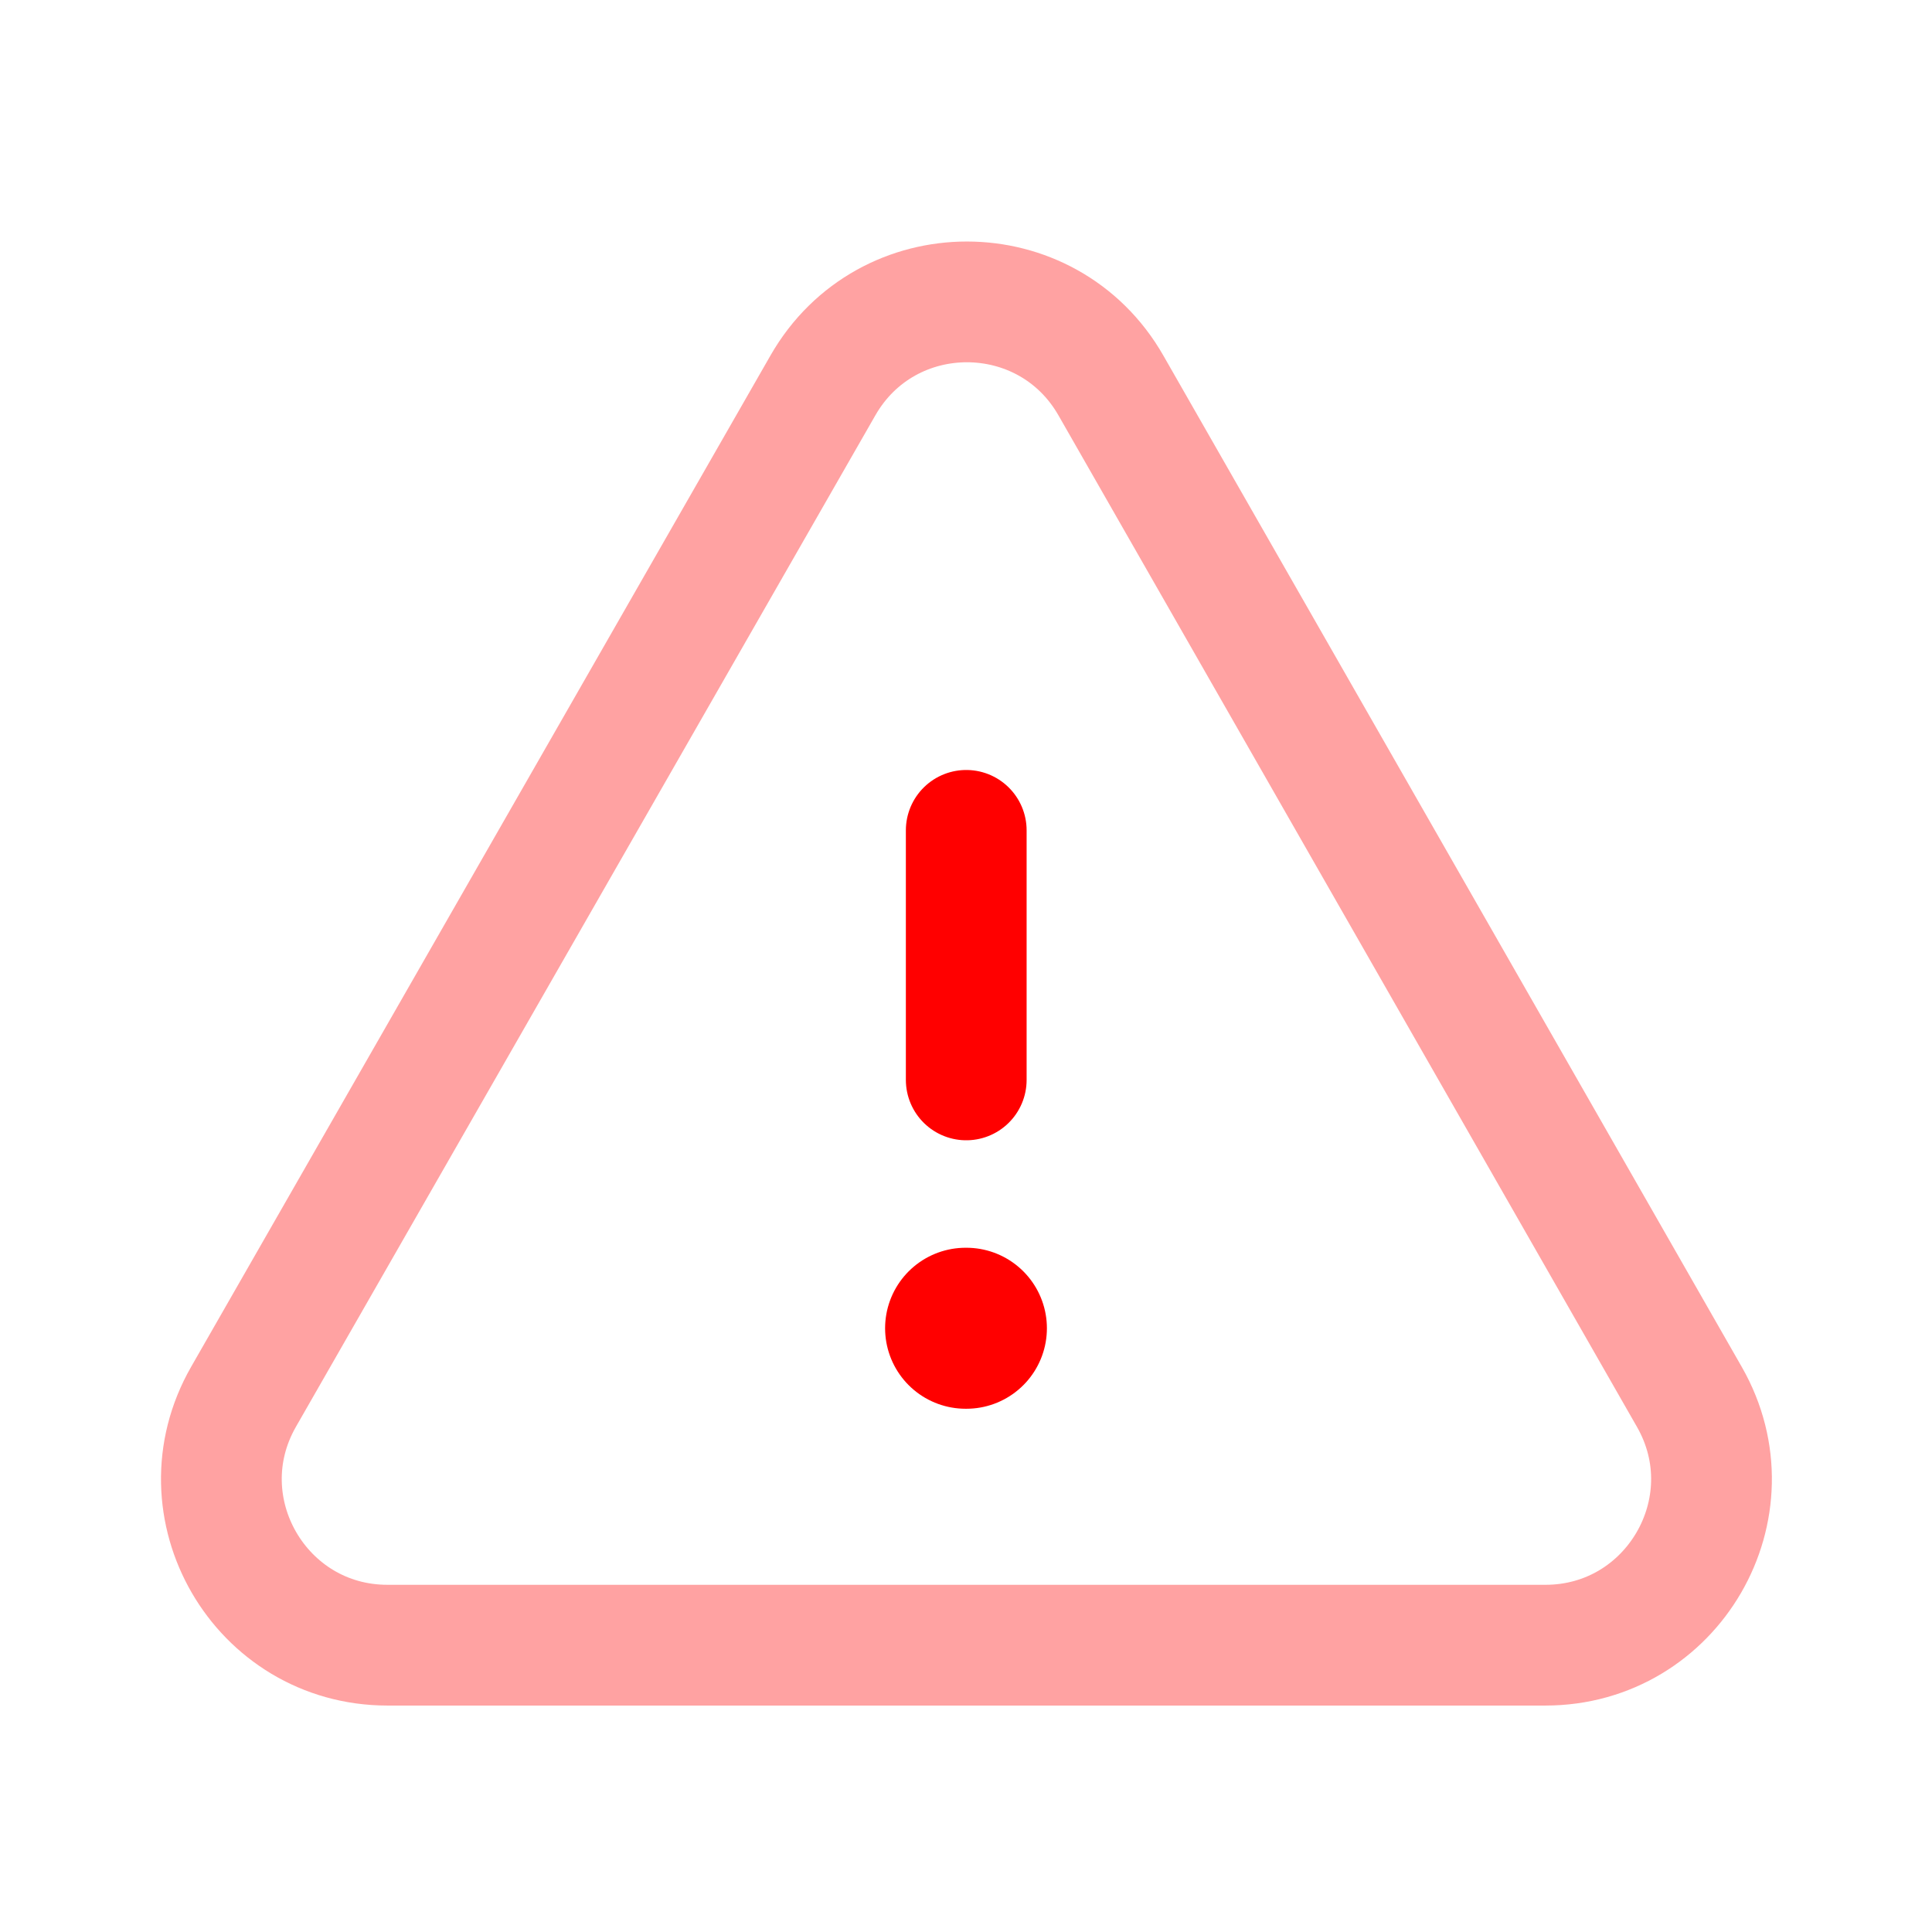 <svg width="24" height="24" viewBox="0 0 24 24" fill="none" xmlns="http://www.w3.org/2000/svg">
<path fill-rule="evenodd" clip-rule="evenodd" d="M4.814 20.437H19.197C20.779 20.437 21.772 18.727 20.986 17.353L13.8 4.788C13.009 3.405 11.015 3.404 10.223 4.787L3.025 17.352C2.239 18.726 3.231 20.437 4.814 20.437Z" stroke="#FFA2A2" stroke-width="1.5" stroke-linecap="round" stroke-linejoin="round"/>
<path d="M12.003 13.415V10.315" stroke="#FF0000" stroke-width="1.5" stroke-linecap="round" stroke-linejoin="round"/>
<path d="M11.995 16.5H12.005" stroke="#FF0000" stroke-width="2" stroke-linecap="round" stroke-linejoin="round"/>
</svg>
